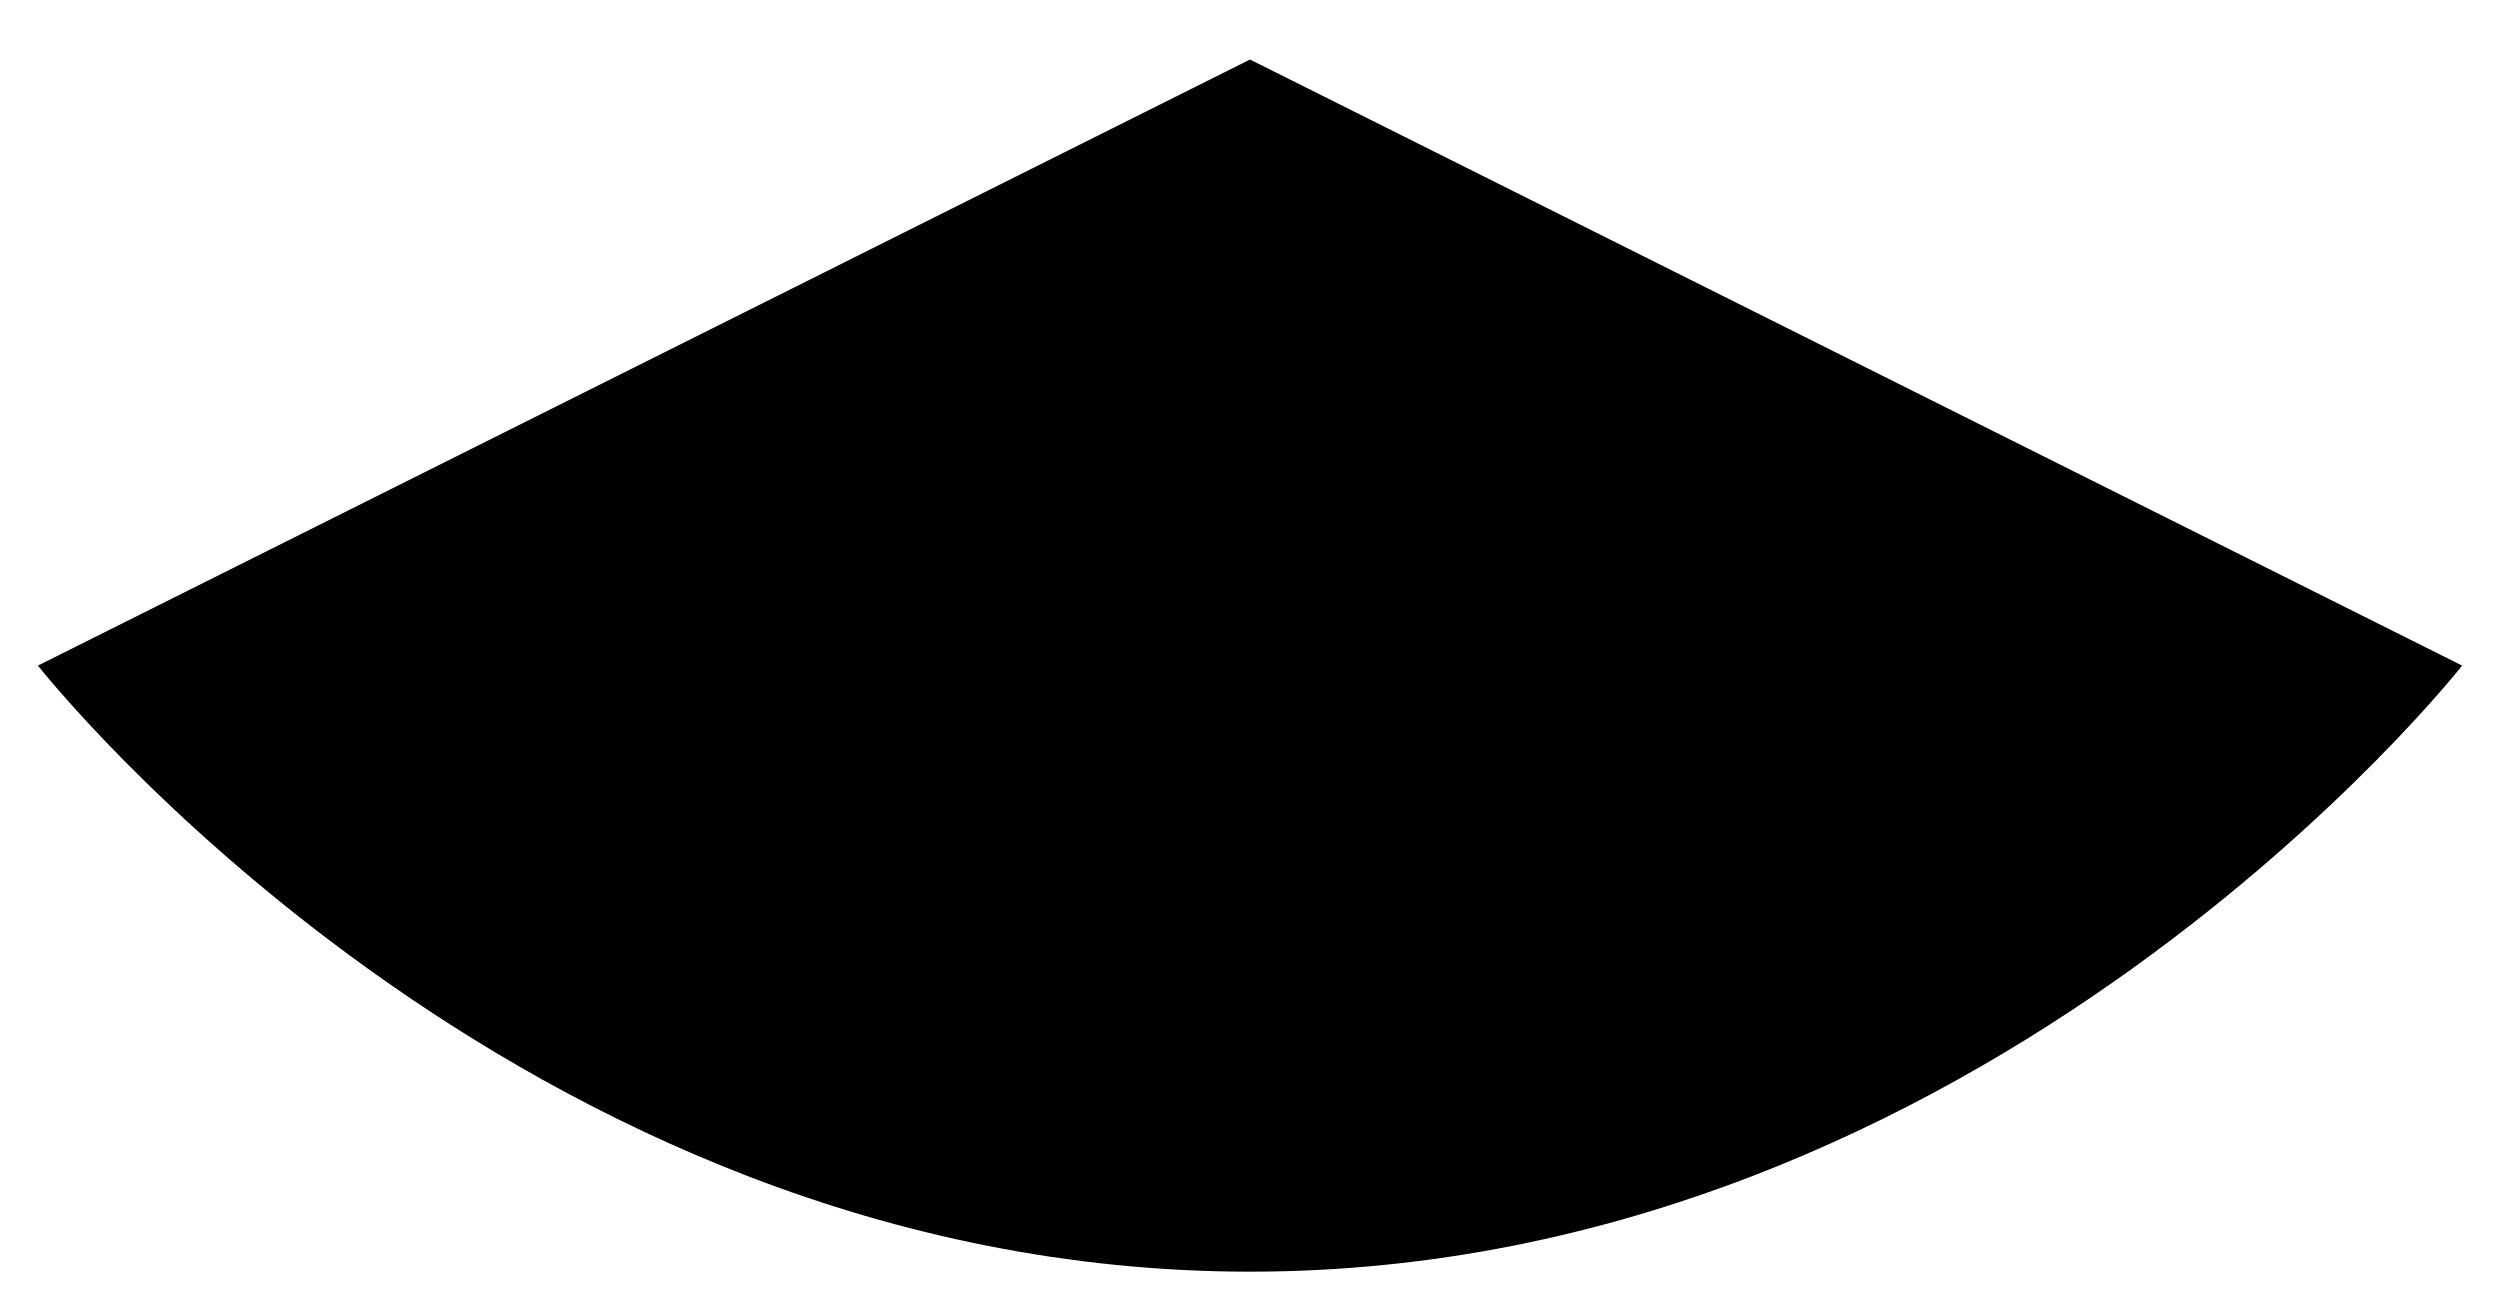 <svg width="100%" height="100%" viewBox="0 0 42 22" fill="black"
  xmlns="http://www.w3.org/2000/svg">
  <path d="M41.364 11.182C41.364 11.182 33.371 21.364 21 21.364C8.629 21.364 0.637 11.182 0.637 11.182L21 1L41.364 11.182Z" stroke-width="0.75"/>
</svg>
